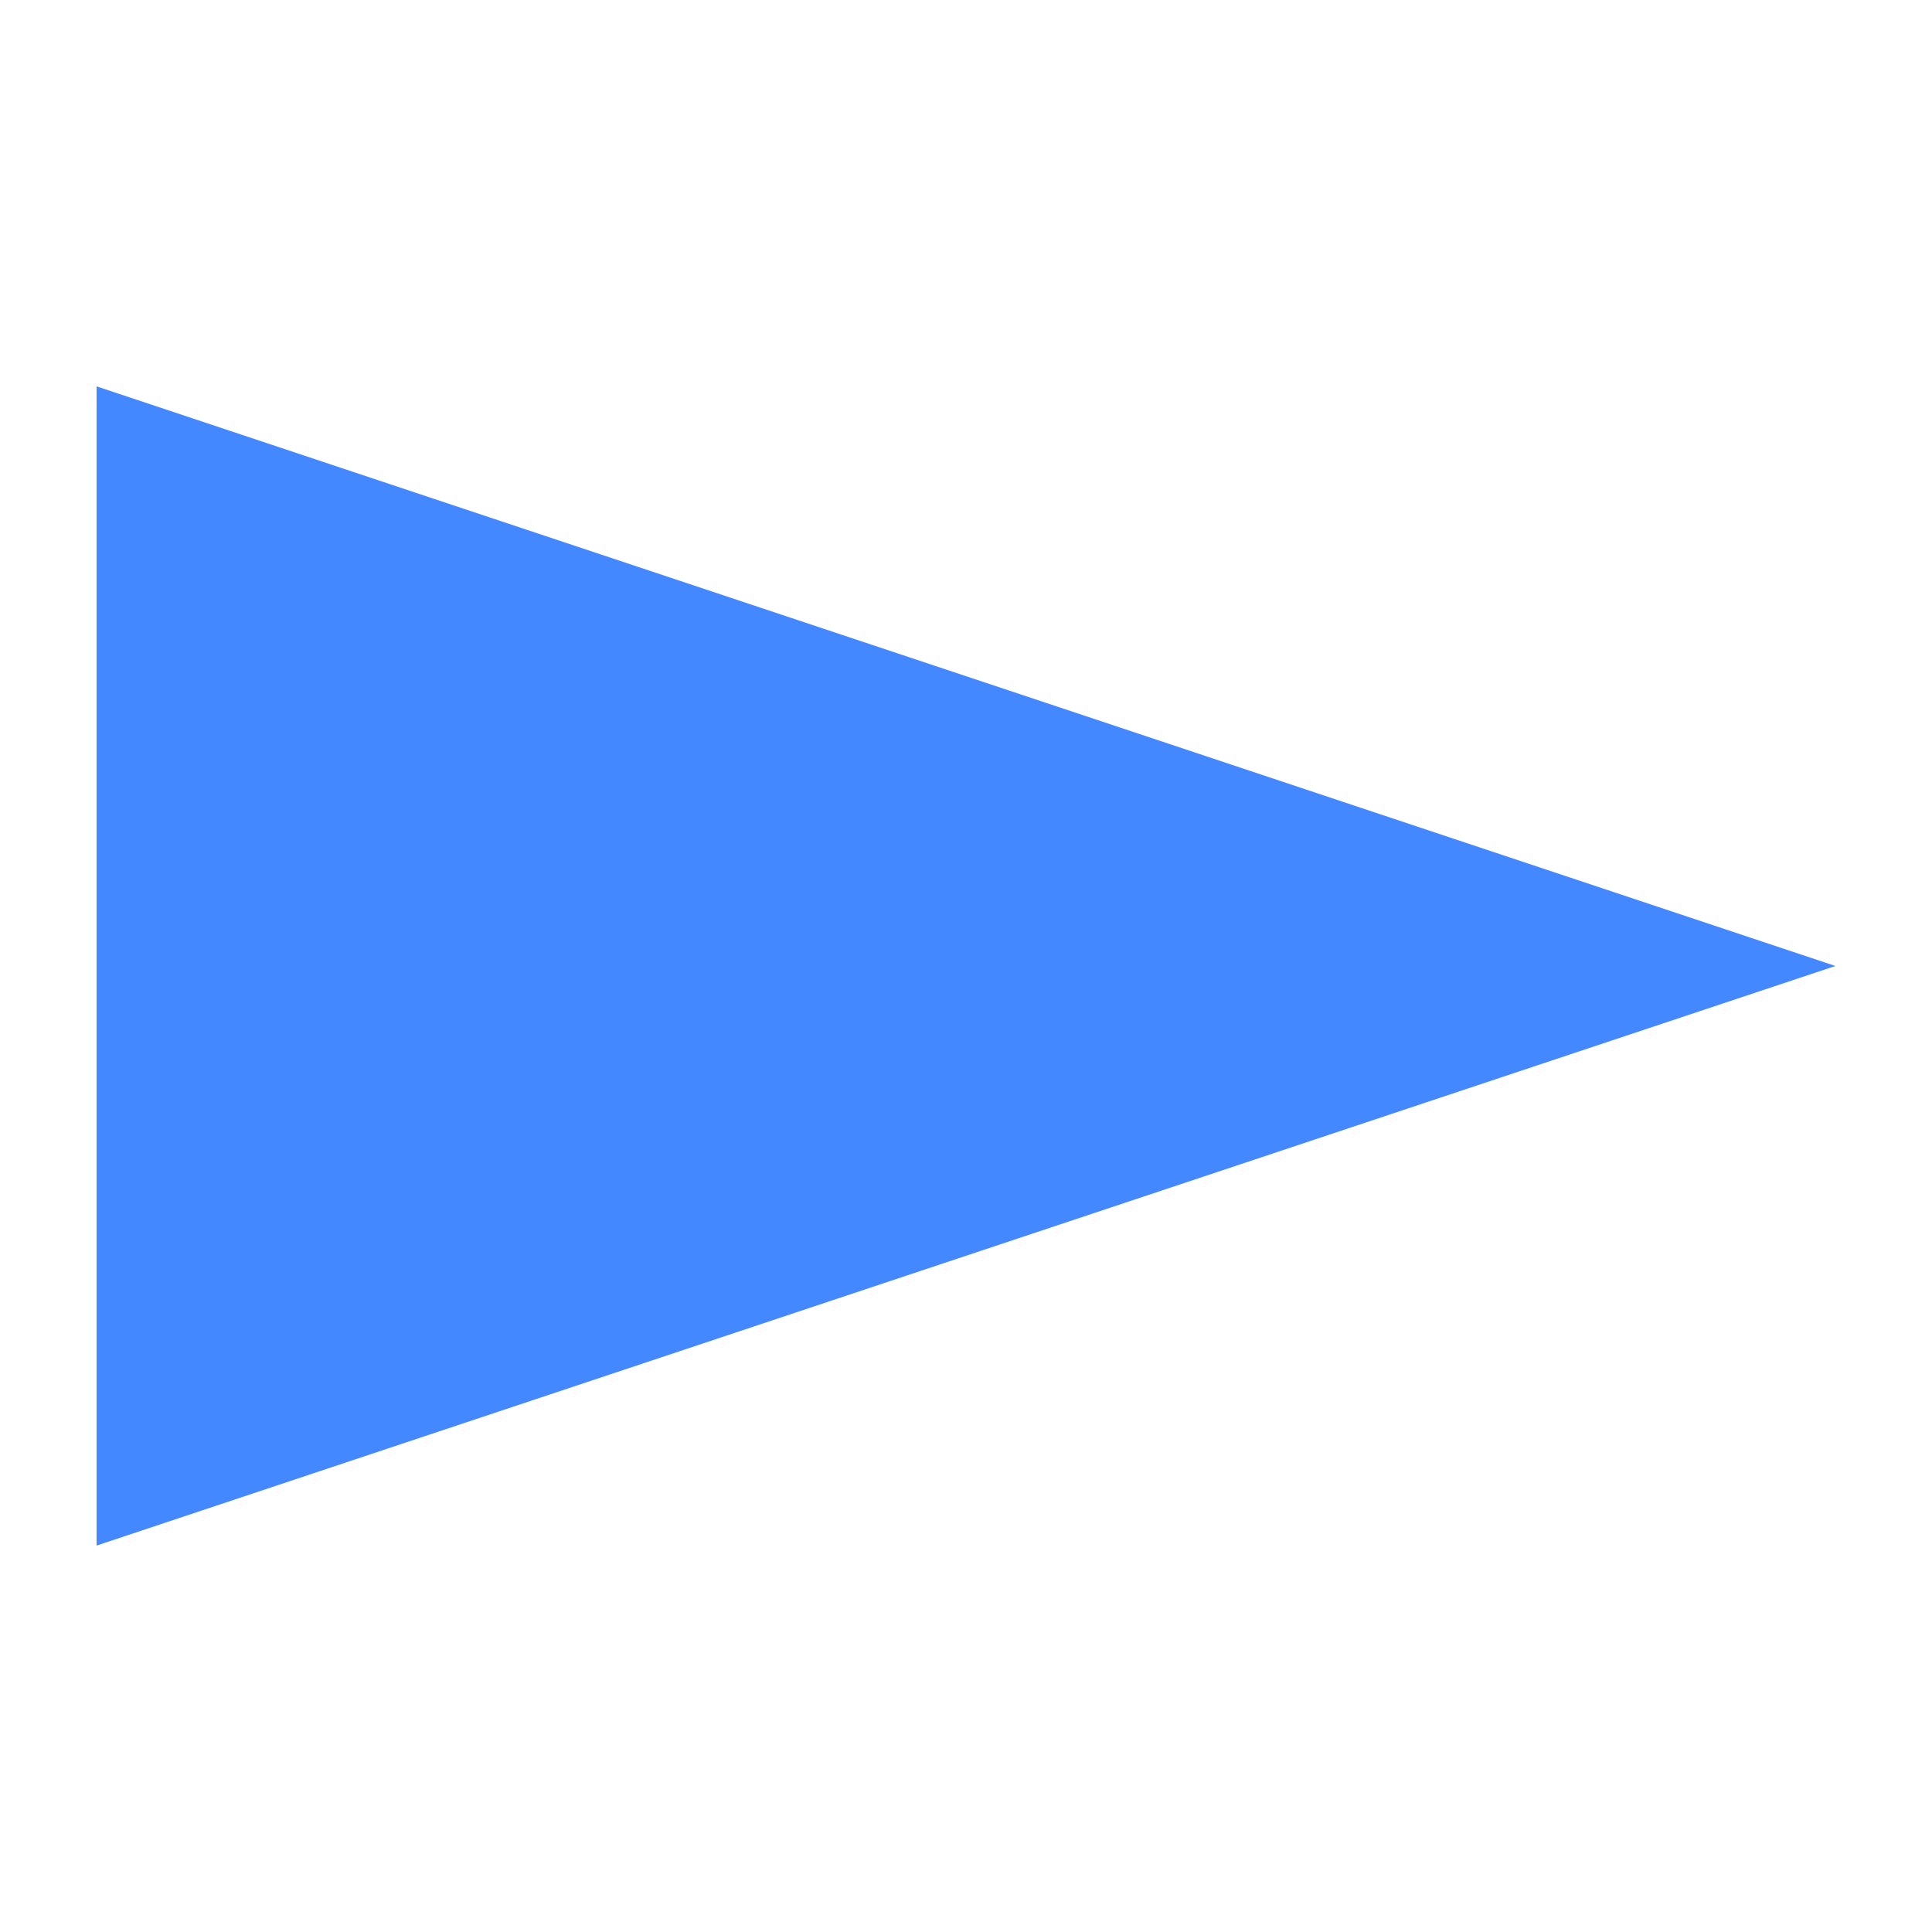 <?xml version="1.0" encoding="UTF-8" ?>
<svg xmlns="http://www.w3.org/2000/svg" version="1.1" viewBox="-100 -100 200 200" preserveAspectRatio="xMidYMid meet">
	<path d="M-90 -60 L90 0 L-90 60 Z" stroke-width="20" stroke-linejoin="round" fill="#48F" />
</svg>
